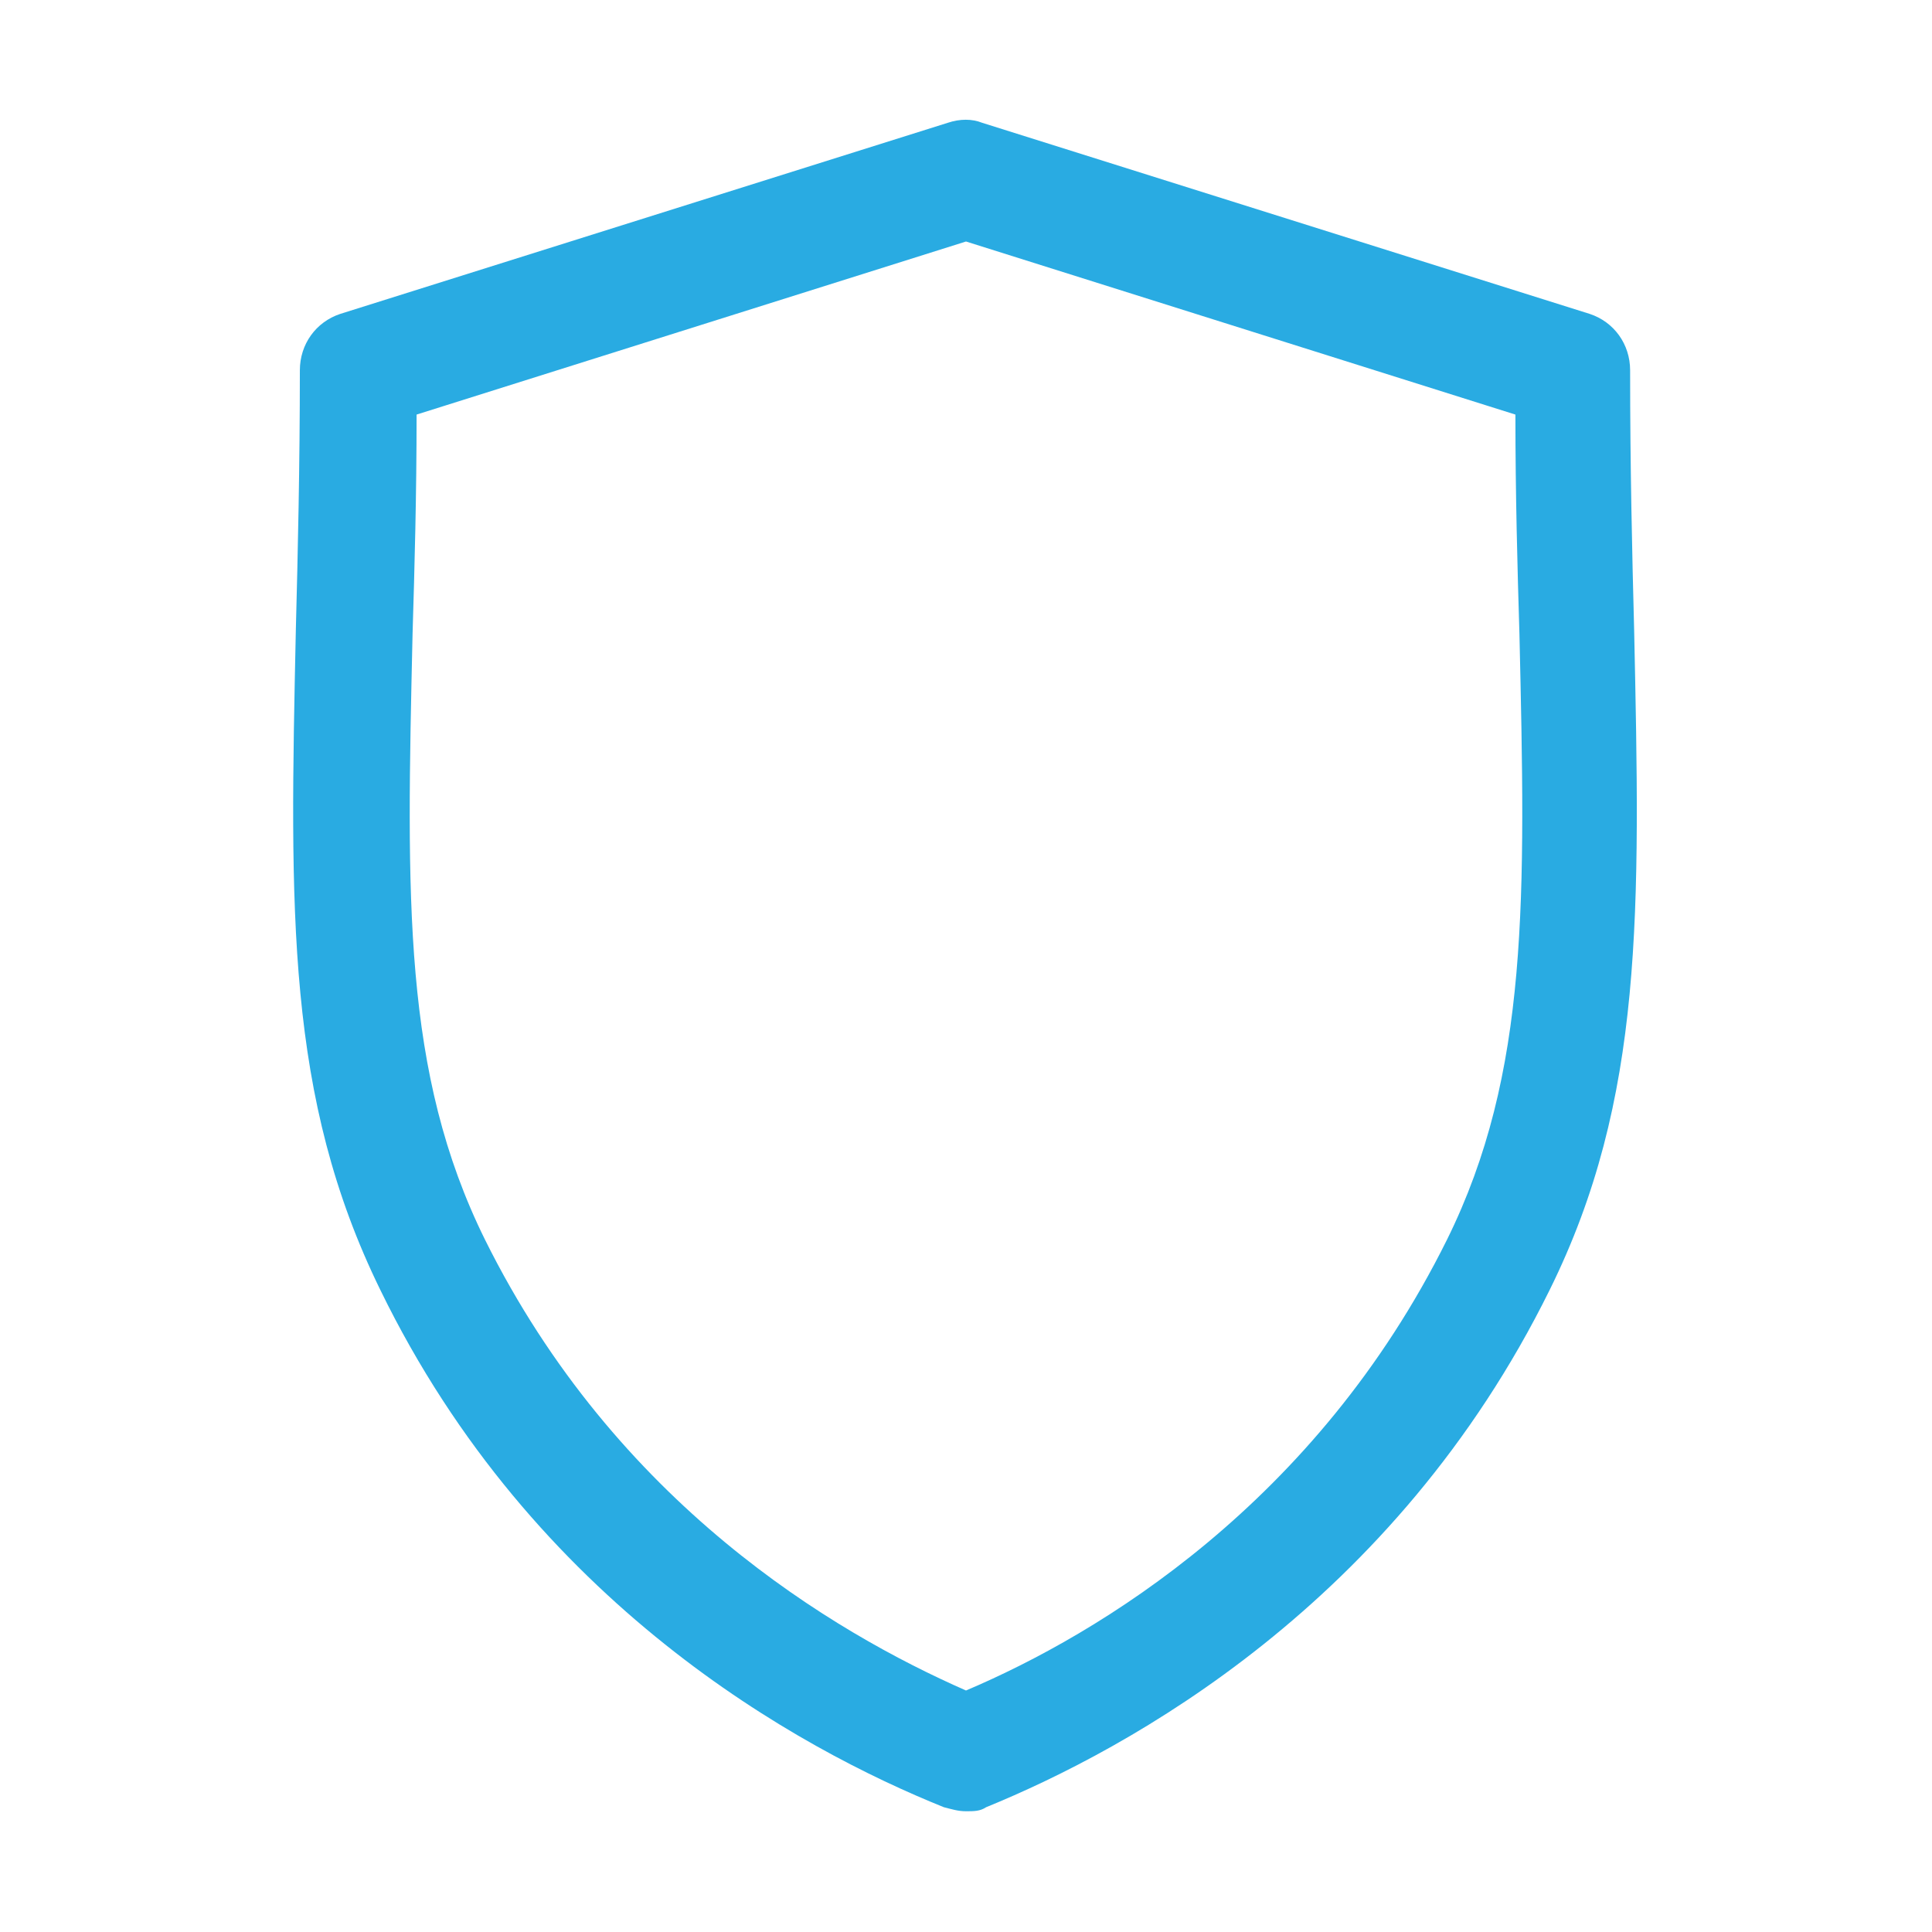 <?xml version="1.0" encoding="utf-8"?>
<!-- Generator: Adobe Illustrator 25.4.1, SVG Export Plug-In . SVG Version: 6.00 Build 0)  -->
<svg version="1.1" id="Capa_1" xmlns="http://www.w3.org/2000/svg" xmlns:xlink="http://www.w3.org/1999/xlink" x="0px" y="0px"
	 viewBox="0 0 96 96" style="enable-background:new 0 0 96 96;" xml:space="preserve">
<style type="text/css">
	.st0{fill:#29ABE2;}
</style>
<path class="st0" d="M48,90c-0.4,0-0.7-0.1-1.1-0.2c-7.2-2.9-20.4-10.1-28-25.7c-4.7-9.6-4.5-18.8-4.2-32.8
	c0.1-3.8,0.2-8.2,0.2-12.9c0-1.3,0.8-2.4,2-2.8l30.2-9.5c0.6-0.2,1.2-0.2,1.7,0l30.2,9.5c1.2,0.4,2,1.5,2,2.8
	c0,4.8,0.1,9.1,0.2,12.9c0.3,14,0.5,23.3-4.2,32.8c-7.7,15.6-20.9,22.8-28,25.7C48.7,90,48.4,90,48,90z M20.7,20.6
	c0,4-0.1,7.6-0.2,10.9c-0.3,13.2-0.5,21.8,3.6,30.1C30.6,74.7,41.4,81.1,48,84c6.6-2.8,17.4-9.3,23.9-22.4c4.1-8.3,3.9-17,3.6-30.1
	c-0.1-3.3-0.2-6.9-0.2-10.9L48,12L20.7,20.6z"/>
</svg>
